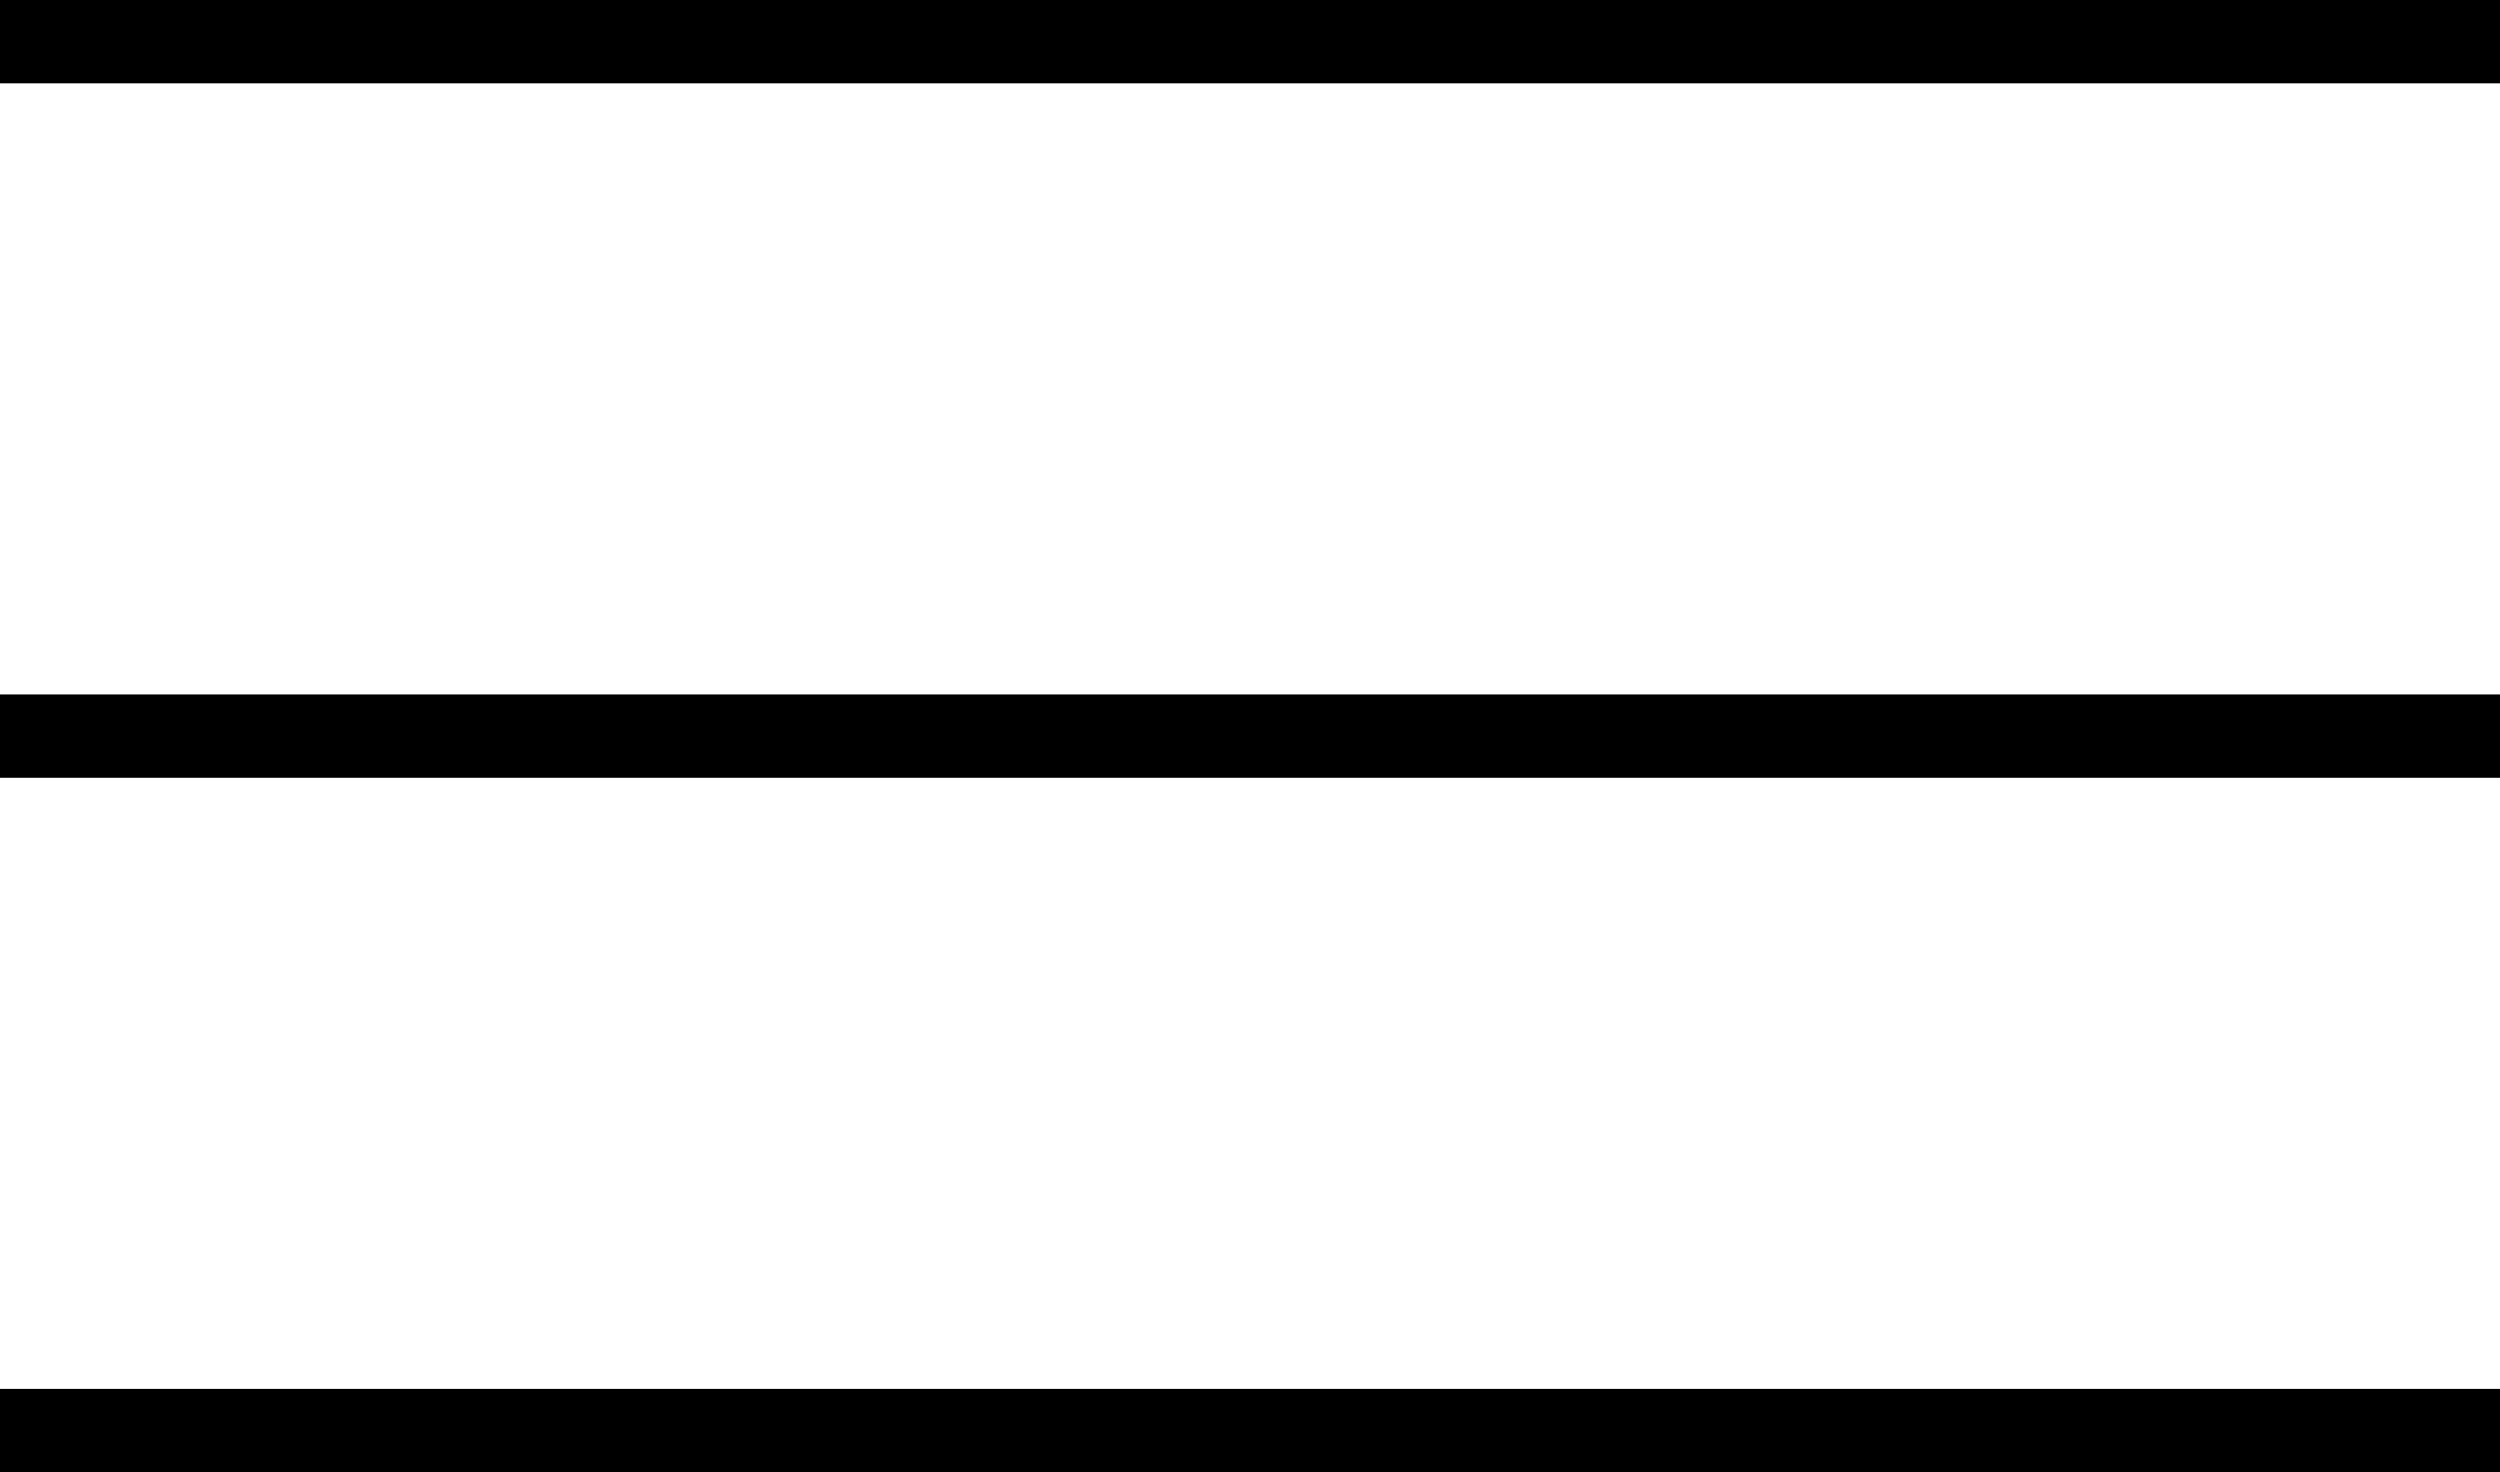 <?xml version="1.0" encoding="utf-8"?>
<!-- Generator: Adobe Illustrator 24.0.1, SVG Export Plug-In . SVG Version: 6.00 Build 0)  -->
<svg version="1.1" id="Layer_1" xmlns="http://www.w3.org/2000/svg" xmlns:xlink="http://www.w3.org/1999/xlink" x="0px" y="0px"
	 viewBox="0 0 90 53" style="enable-background:new 0 0 90 53;" xml:space="preserve">
<g>
	<rect width="90" height="3"/>
	<rect y="25" width="90" height="3"/>
	<rect y="50" width="90" height="3"/>
</g>
</svg>
